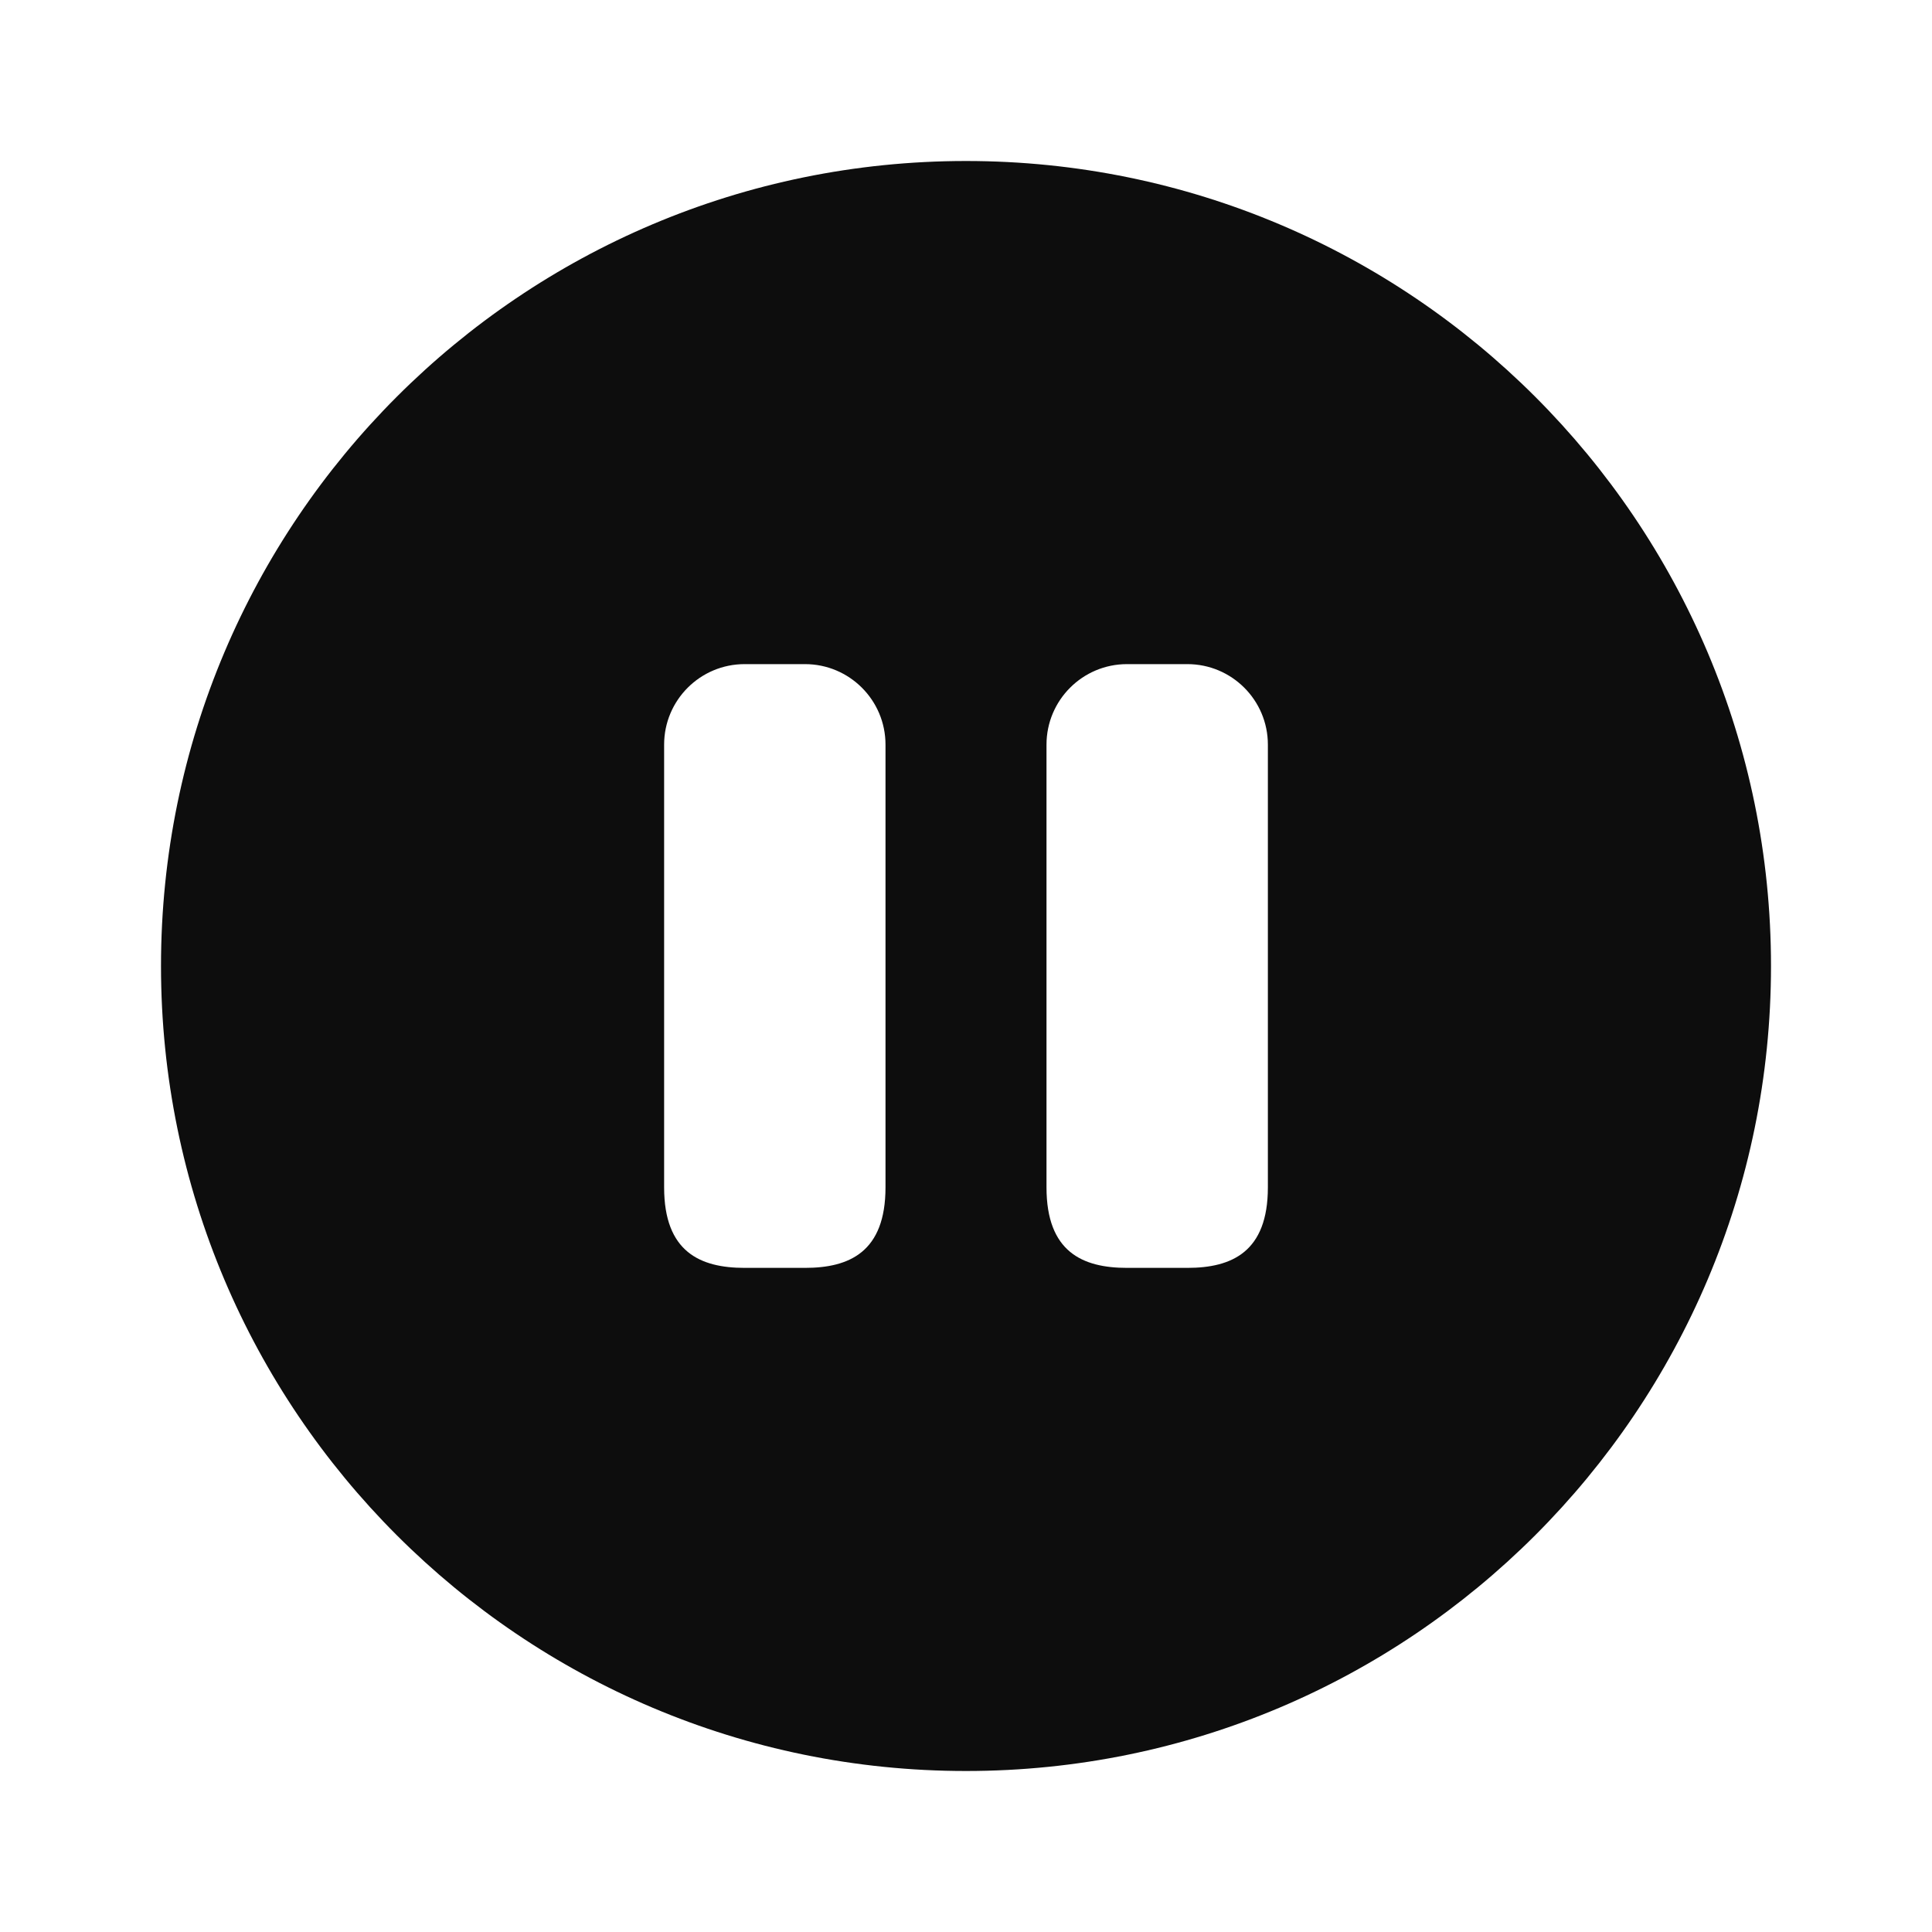 <svg width="24" height="24" viewBox="0 0 24 24" fill="none" xmlns="http://www.w3.org/2000/svg">
<path d="M2 12C2 6.477 6.477 2 12 2C17.523 2 22 6.477 22 12C22 17.523 17.523 22 12 22C6.477 22 2 17.523 2 12ZM8.25 9.25V14.75C8.25 15.552 8.698 15.75 9.25 15.75H10C10.552 15.75 11 15.552 11 14.75V9.25C11 8.698 10.552 8.25 10 8.25H9.25C8.698 8.25 8.25 8.698 8.25 9.25ZM14 8.25C13.448 8.25 13 8.698 13 9.25V14.75C13 15.552 13.448 15.75 14 15.75H14.75C15.302 15.75 15.75 15.552 15.75 14.75V9.25C15.75 8.698 15.302 8.25 14.75 8.25H14Z" fill="#0D0D0D"/>
</svg>
